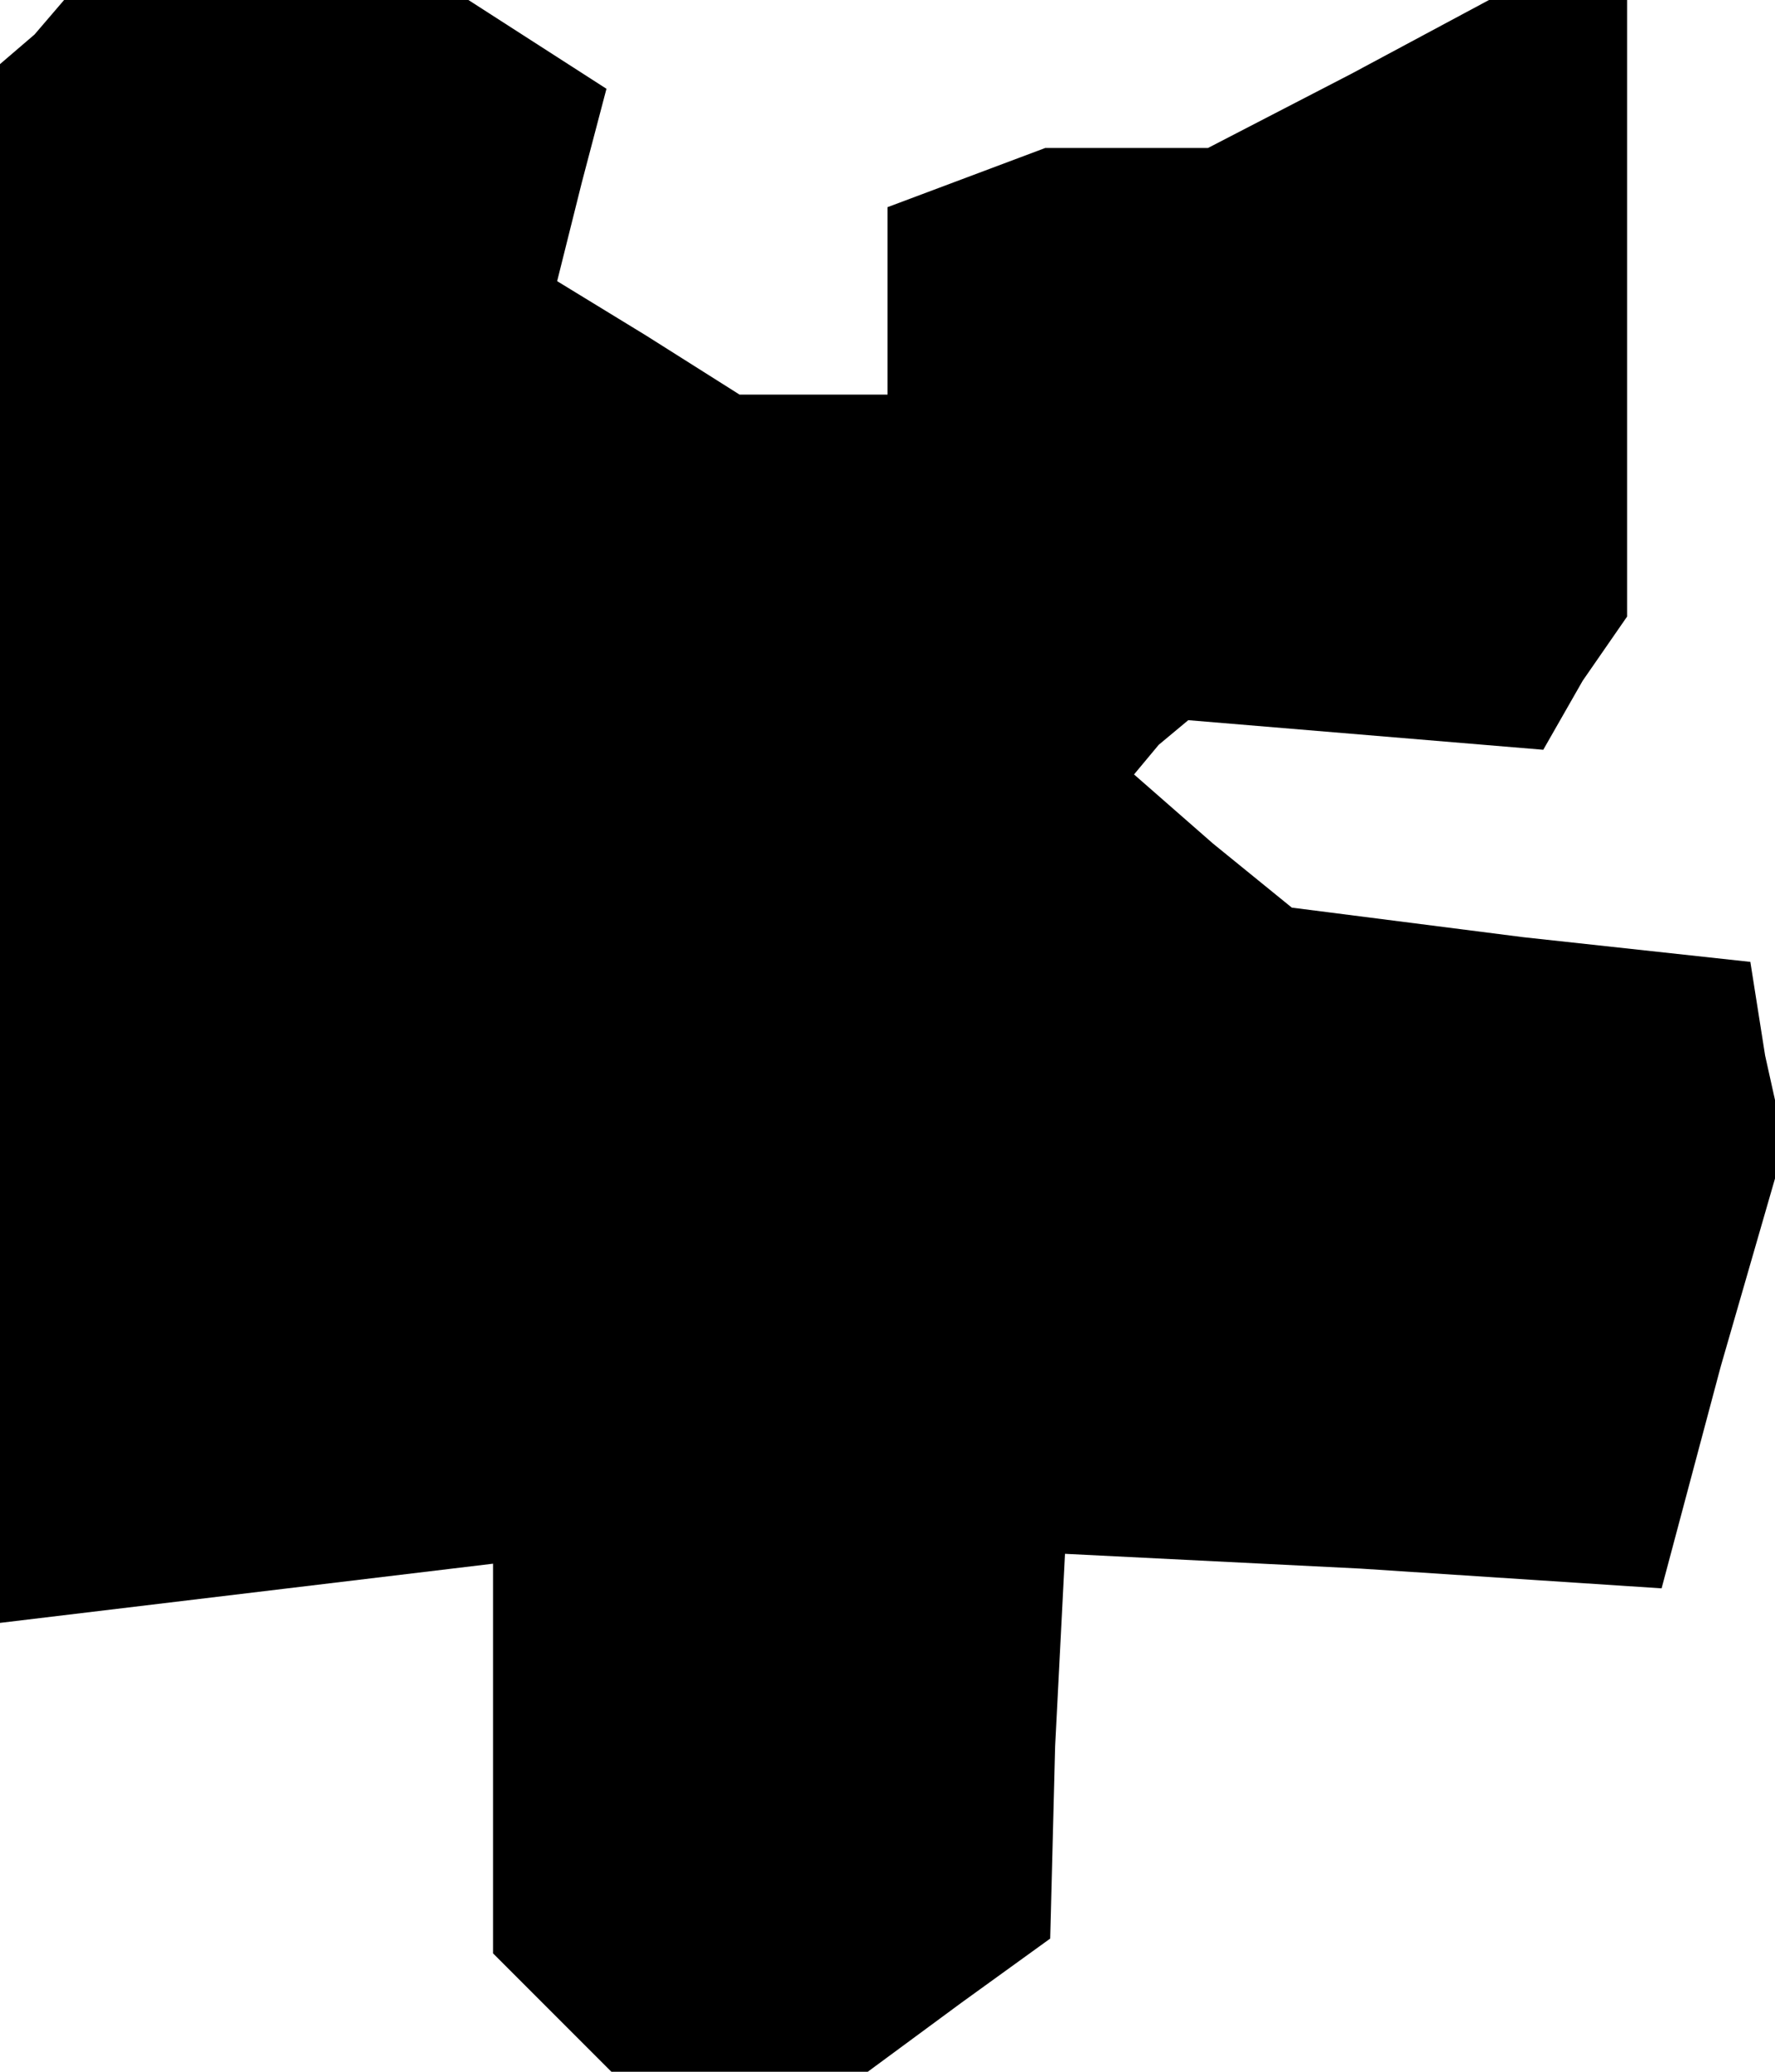 <?xml version="1.0" standalone="no"?>
<!DOCTYPE svg PUBLIC "-//W3C//DTD SVG 20010904//EN"
 "http://www.w3.org/TR/2001/REC-SVG-20010904/DTD/svg10.dtd">
<svg version="1.0" xmlns="http://www.w3.org/2000/svg"
 width="36pt" height="42pt" viewBox="0 0 36 42"
 preserveAspectRatio="xMidYMid meet">
<g transform="translate(0,42) scale(0.1,-0.1)"
fill="#000000" stroke="none">
<path d="M7 413 l-7 -6 0 -158 0 -158 50 6 50 6 0 -40 0 -39 12 -12 12 -12 26
0 26 0 19 14 18 13 1 39 2 39 60 -3 61 -4 12 45 13 45 -4 18 -3 19 -46 5 -47
6 -16 13 -16 14 5 6 6 5 36 -3 36 -3 8 14 9 13 0 63 0 62 -14 0 -14 0 -28 -15
-29 -15 -17 0 -16 0 -16 -6 -16 -6 0 -19 0 -19 -15 0 -15 0 -19 12 -18 11 5
20 5 19 -14 9 -14 9 -41 0 -41 0 -6 -7z"/>
</g>
</svg>
